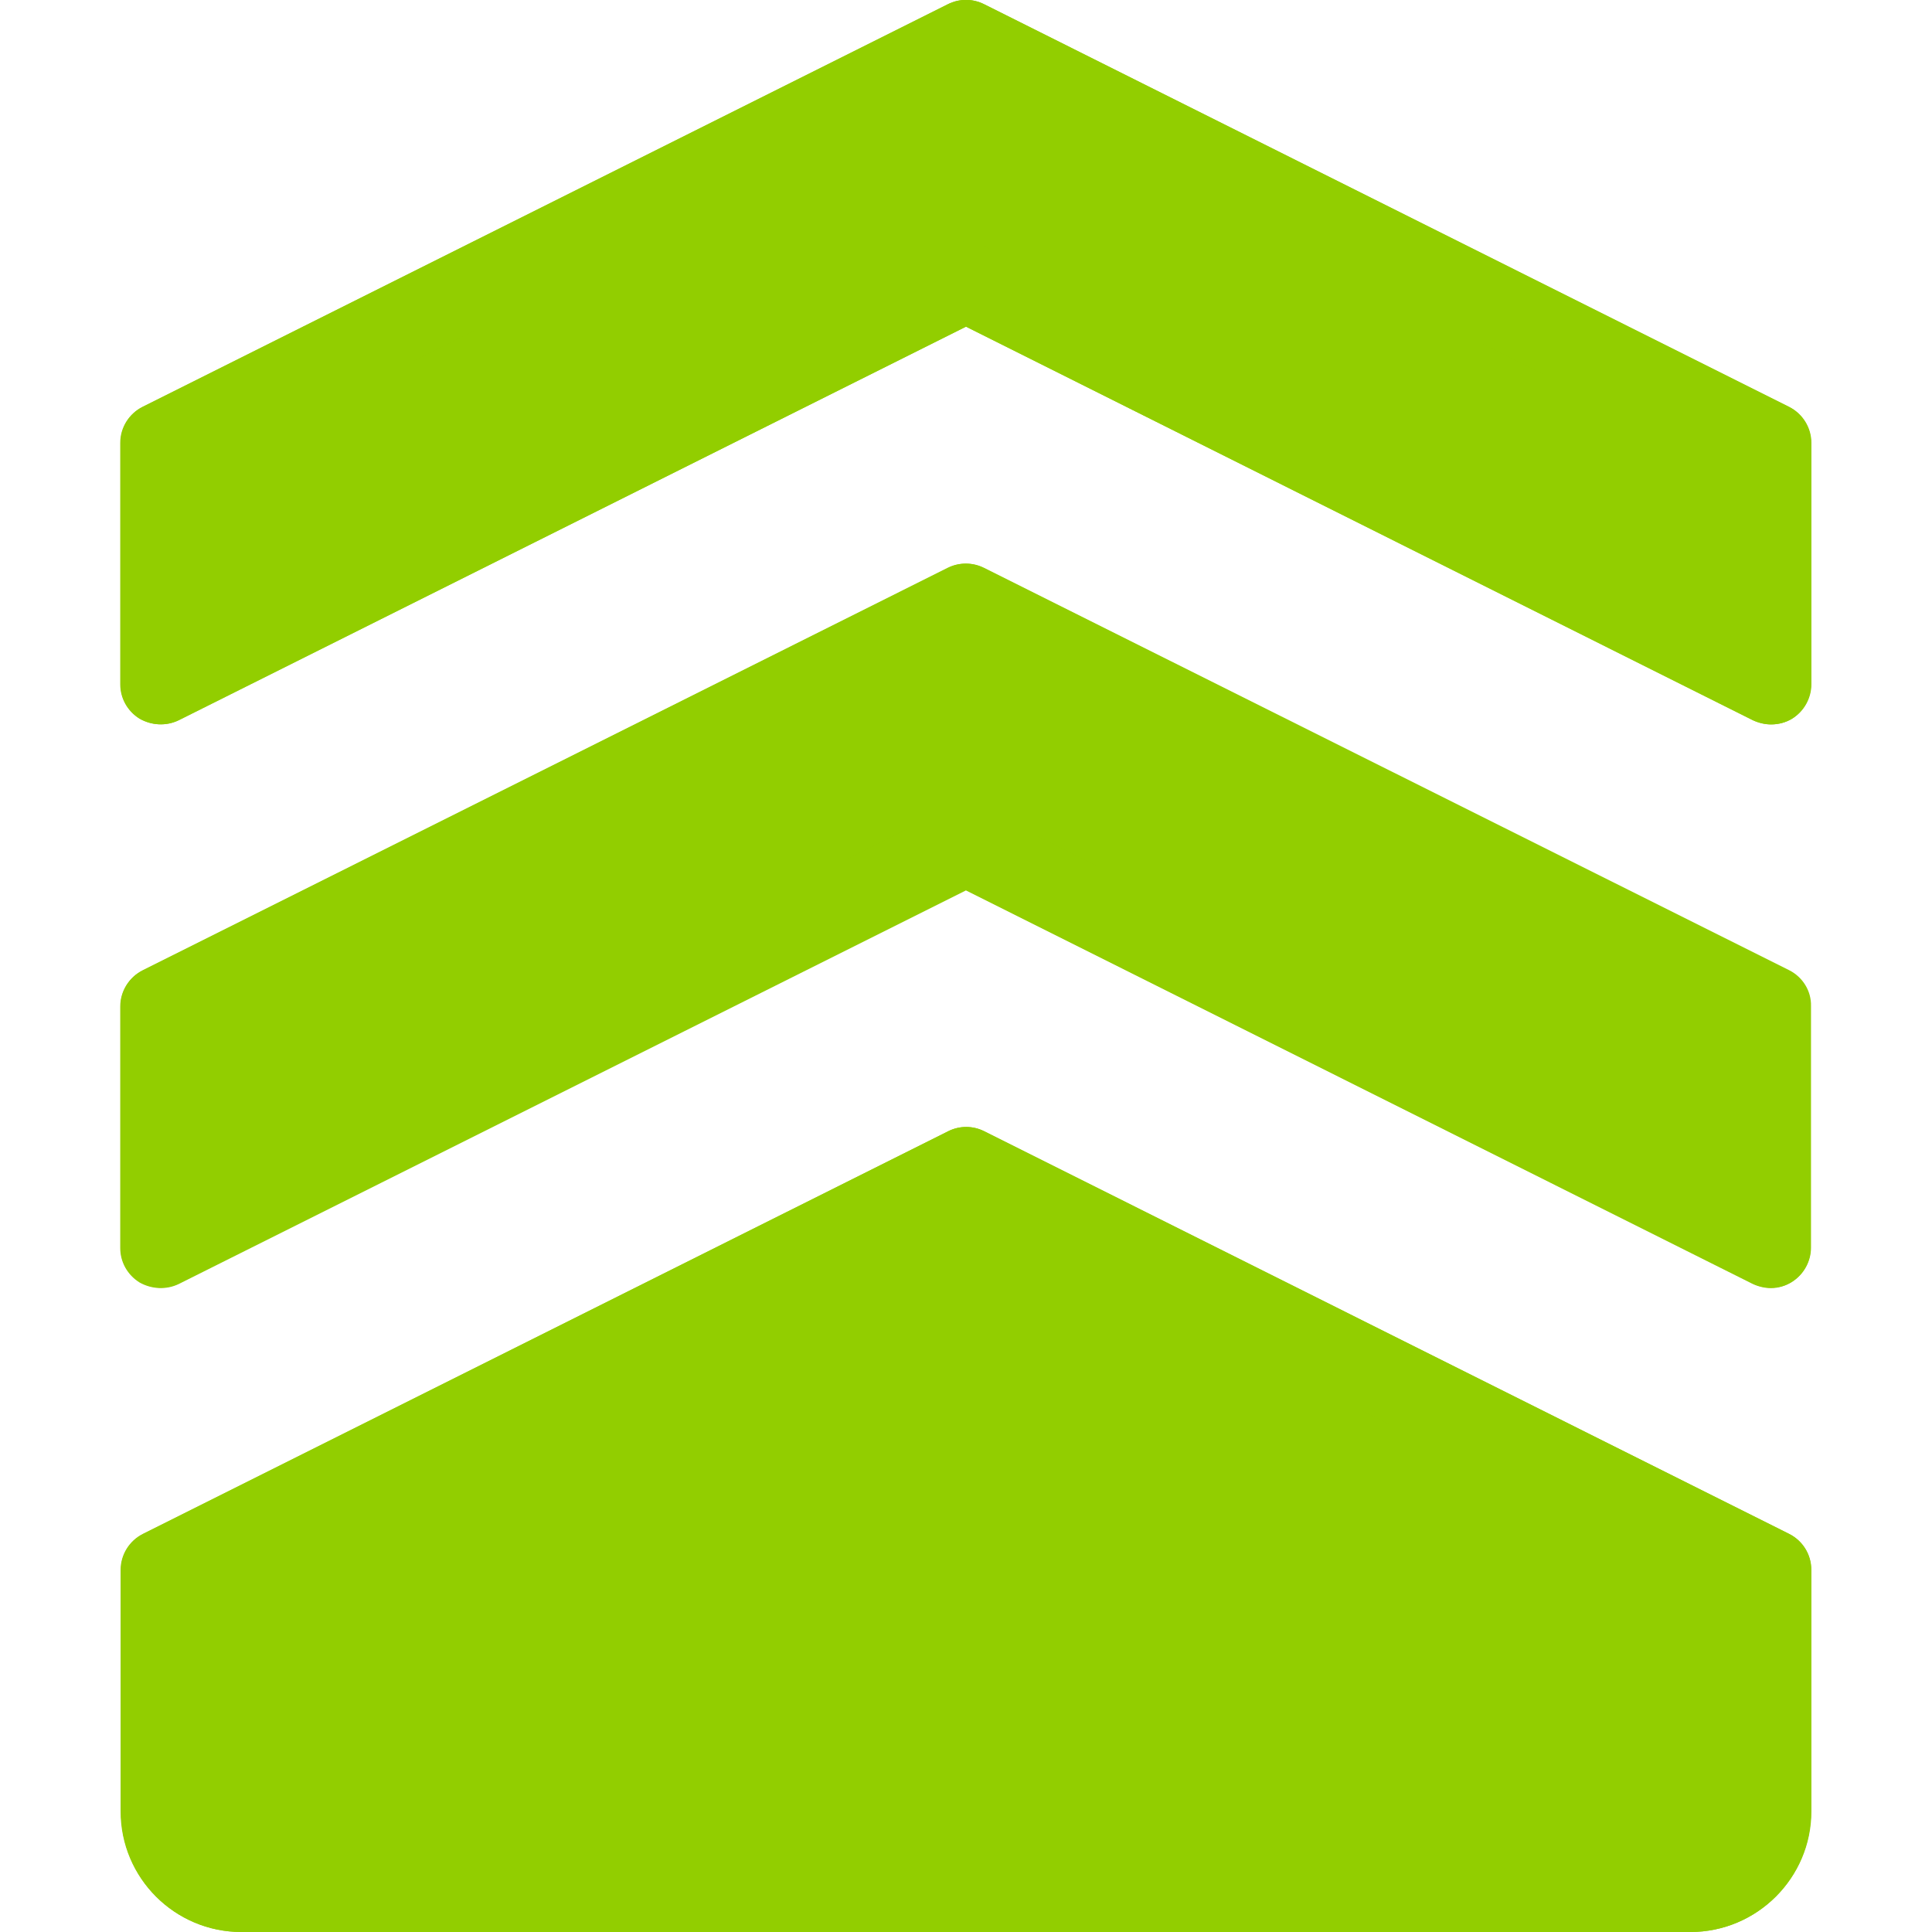 <?xml version="1.0" encoding="utf-8"?>
<!-- Generator: Adobe Illustrator 21.1.0, SVG Export Plug-In . SVG Version: 6.00 Build 0)  -->
<svg version="1.1" id="Layer_1" xmlns="http://www.w3.org/2000/svg" xmlns:xlink="http://www.w3.org/1999/xlink" x="0px" y="0px"
	 viewBox="0 0 511 511" style="enable-background:new 0 0 511 511;" xml:space="preserve">
<style type="text/css">
	.st0{fill:#92CE00;}
</style>
<path class="st0" d="M473.2,107.6L260.3,1.1c-3-1.5-6.5-1.5-9.5,0L37.8,107.6c-3.6,1.8-5.9,5.5-5.9,9.5V181c0,3.7,1.9,7.1,5,9
	c3.1,1.9,7,2.1,10.3,0.5L255.5,86.4l208.2,104.1c1.5,0.7,3.1,1.1,4.8,1.1c1.9,0,3.9-0.5,5.6-1.6c3.1-1.9,5-5.4,5-9v-63.9
	C479.1,113.1,476.8,109.4,473.2,107.6z"/>
<path class="st0" d="M473.2,256.6L260.3,150.2c-3-1.5-6.5-1.5-9.5,0L37.8,256.6c-3.6,1.8-5.9,5.5-5.9,9.5V330c0,3.7,1.9,7.1,5,9
	s7,2.1,10.3,0.5l208.2-104.1l208.2,104.1c1.5,0.7,3.1,1.1,4.8,1.1c1.9,0,3.9-0.5,5.6-1.6c3.1-1.9,5-5.4,5-9v-63.9
	C479.1,262.1,476.8,258.4,473.2,256.6z"/>
<path class="st0" d="M473.2,405.7L260.3,299.2c-3-1.5-6.5-1.5-9.5,0L37.8,405.7c-3.6,1.8-5.9,5.5-5.9,9.5v63.9
	c0,17.6,14.3,31.9,31.9,31.9h383.3c17.6,0,31.9-14.3,31.9-31.9v-63.9C479.1,411.2,476.8,407.5,473.2,405.7z"/>
<path class="st0" d="M468.4,191.6c-1.6,0-3.3-0.4-4.8-1.1L255.5,86.4L47.3,190.5c-3.3,1.6-7.2,1.4-10.4-0.4c-3.2-2-5.1-5.4-5.1-9.1
	v-63.9c0-4,2.3-7.7,5.9-9.5L250.7,1.1c3-1.5,6.5-1.5,9.5,0l212.9,106.5c3.6,1.8,5.9,5.5,5.9,9.5V181c0,3.7-1.9,7.1-5,9.1
	C472.3,191.1,470.4,191.6,468.4,191.6z M255.5,63.9c1.6,0,3.3,0.4,4.8,1.1l197.5,98.8v-40.1L255.5,22.5L53.2,123.7v40.1L250.7,65
	C252.2,64.3,253.9,63.9,255.5,63.9z"/>
<path class="st0" d="M468.4,340.7c-1.6,0-3.3-0.4-4.8-1.1L255.5,235.5L47.3,339.6c-3.3,1.6-7.2,1.4-10.4-0.4c-3.2-2-5.1-5.4-5.1-9.1
	v-63.9c0-4,2.3-7.7,5.9-9.5l212.9-106.5c3-1.5,6.5-1.5,9.5,0l212.9,106.5c3.6,1.8,5.9,5.5,5.9,9.5V330c0,3.7-1.9,7.1-5,9.1
	C472.3,340.1,470.4,340.7,468.4,340.7z M255.5,212.9c1.6,0,3.3,0.4,4.8,1.1l197.5,98.8v-40.1L255.5,171.6L53.2,272.7v40.1L250.7,214
	C252.2,213.3,253.9,212.9,255.5,212.9z"/>
<path class="st0" d="M447.1,511H63.9c-17.6,0-31.9-14.3-31.9-31.9v-63.9c0-4,2.3-7.7,5.9-9.5l212.9-106.5c3-1.5,6.5-1.5,9.5,0
	l212.9,106.5c3.6,1.8,5.9,5.5,5.9,9.5v63.9C479.1,496.7,464.7,511,447.1,511z M53.2,421.8v57.3c0,5.9,4.8,10.6,10.6,10.6h383.3
	c5.9,0,10.6-4.8,10.6-10.6v-57.3L255.5,320.6L53.2,421.8z"/>
</svg>
